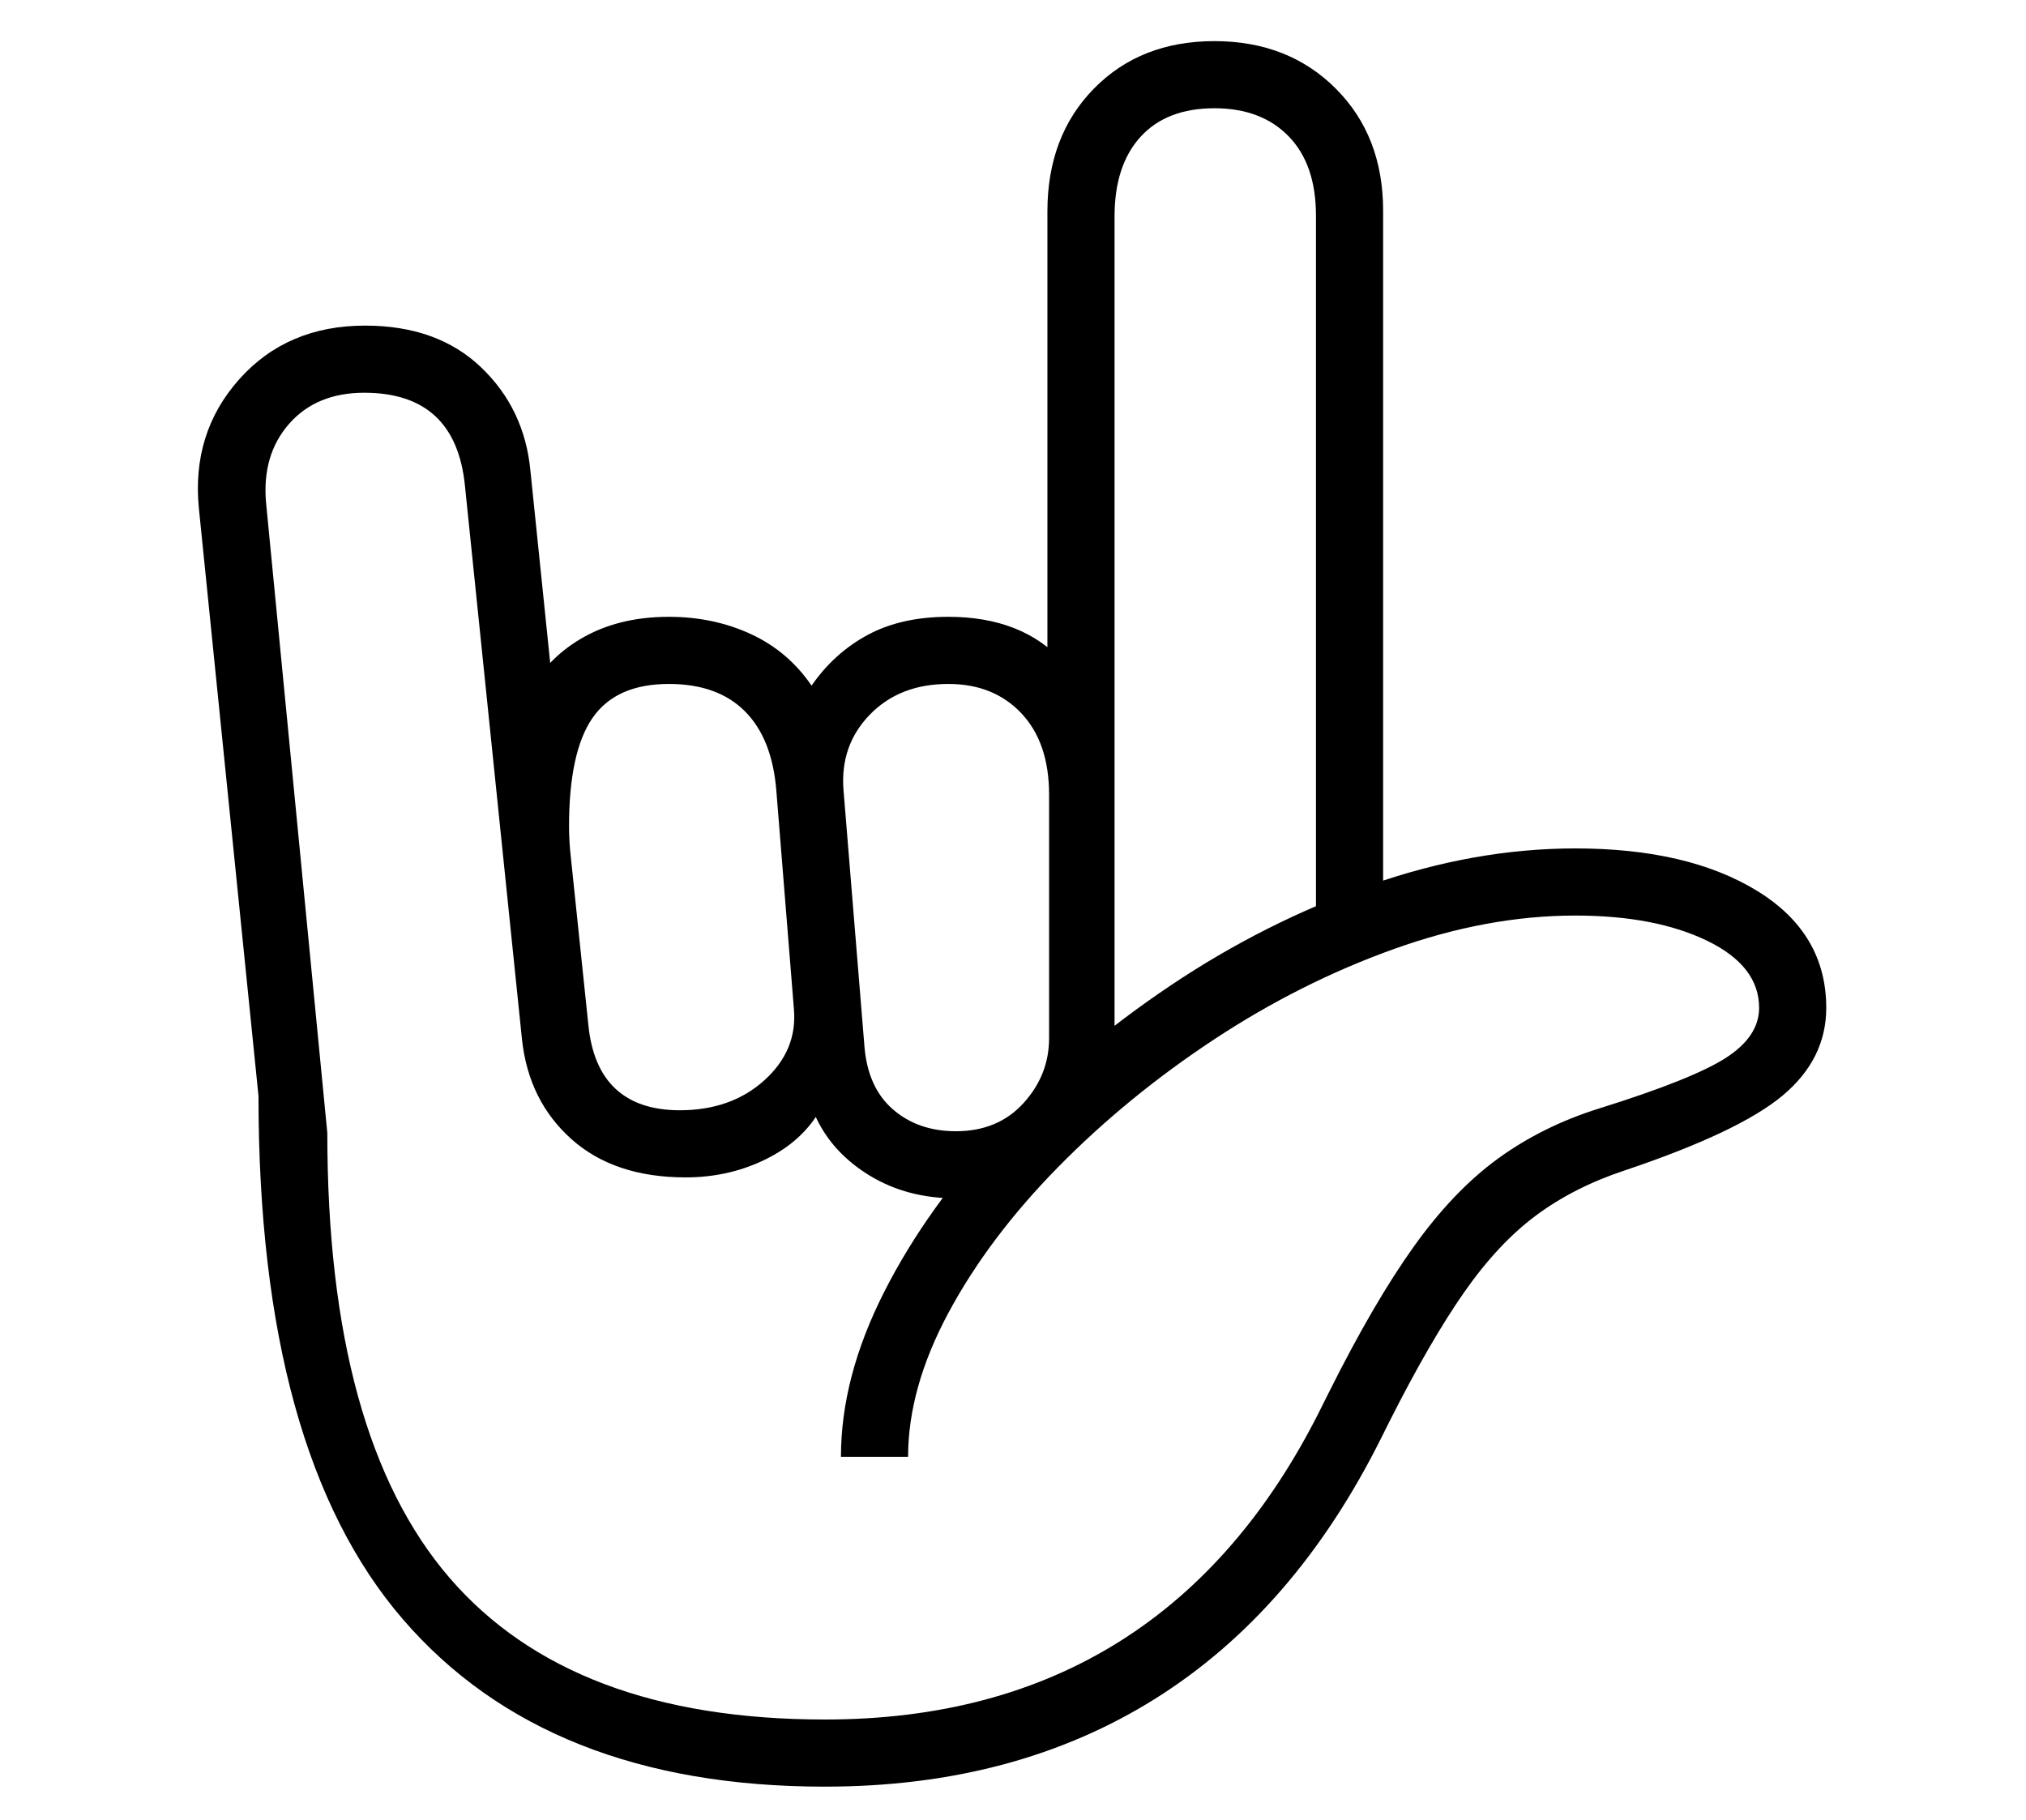 <?xml version="1.0" standalone="no"?>
<!DOCTYPE svg PUBLIC "-//W3C//DTD SVG 1.1//EN" "http://www.w3.org/Graphics/SVG/1.1/DTD/svg11.dtd">
<svg xmlns="http://www.w3.org/2000/svg" xmlns:xlink="http://www.w3.org/1999/xlink" version="1.1"
   viewBox="94 -151 2414 2169">
   <path fill="currentColor"
      d="M1077 1978q-331 0 -503 -199.5t-172 -623.5l-71 -700q-9 -90 48 -154t150 -64q86 0 138 49.5t59 123.5l28 272h-33q20 -45 64.5 -71.5t105.5 -26.5q53 0 97.5 20.5t72.5 61.5q27 -39 67 -60.5t96 -21.5q89 0 138 55h-20v-538q0 -90 55.5 -146.5t143.5 -56.5t144.5 56.5
t56.5 145.5v855l-80 38v-887q0 -61 -32.5 -94.5t-88.5 -33.5q-57 0 -88 34t-31 95v968q0 88 -53.5 145t-135.5 57q-58 0 -102.5 -27t-64.5 -70q-22 33 -64 52.5t-91 19.5q-85 0 -136 -45.5t-59 -118.5l-68 -660q-11 -111 -120 -111q-57 0 -89.5 37t-27.5 94l73 751
q0 361 145.5 530t447.5 169q203 0 351 -93t240 -278l10 -20q53 -106 100.5 -172.5t100.5 -105t120 -59.5q112 -35 151.5 -60.5t39.5 -59.5q0 -50 -62 -80t-157 -30q-105 0 -216.5 40t-214.5 108t-185.5 152t-130.5 173.5t-48 171.5h-80q0 -95 51.5 -196.5t140 -195.5
t201 -169.5t237 -119.5t245.5 -44q134 0 216.5 50.5t82.5 139.5q0 61 -52 104.5t-189 89.5q-60 20 -105 53.5t-85.5 91.5t-88.5 153l-10 20q-103 207 -270 311.5t-393 104.5zM904 1172q61 0 100.5 -35.5t35.5 -84.5l-21 -261q-5 -62 -37.5 -94.5t-90.5 -32.5q-63 0 -91 40.5
t-28 129.5q0 8 0.5 17t1.5 18l21 201q5 51 32.5 76.5t76.5 25.5zM1233 1197q50 0 80.5 -33.5t30.5 -77.5v-290q0 -62 -33 -97t-87 -35q-58 0 -93.5 36.5t-31.5 89.5l25 306q4 49 34 75t75 26z" />
</svg>